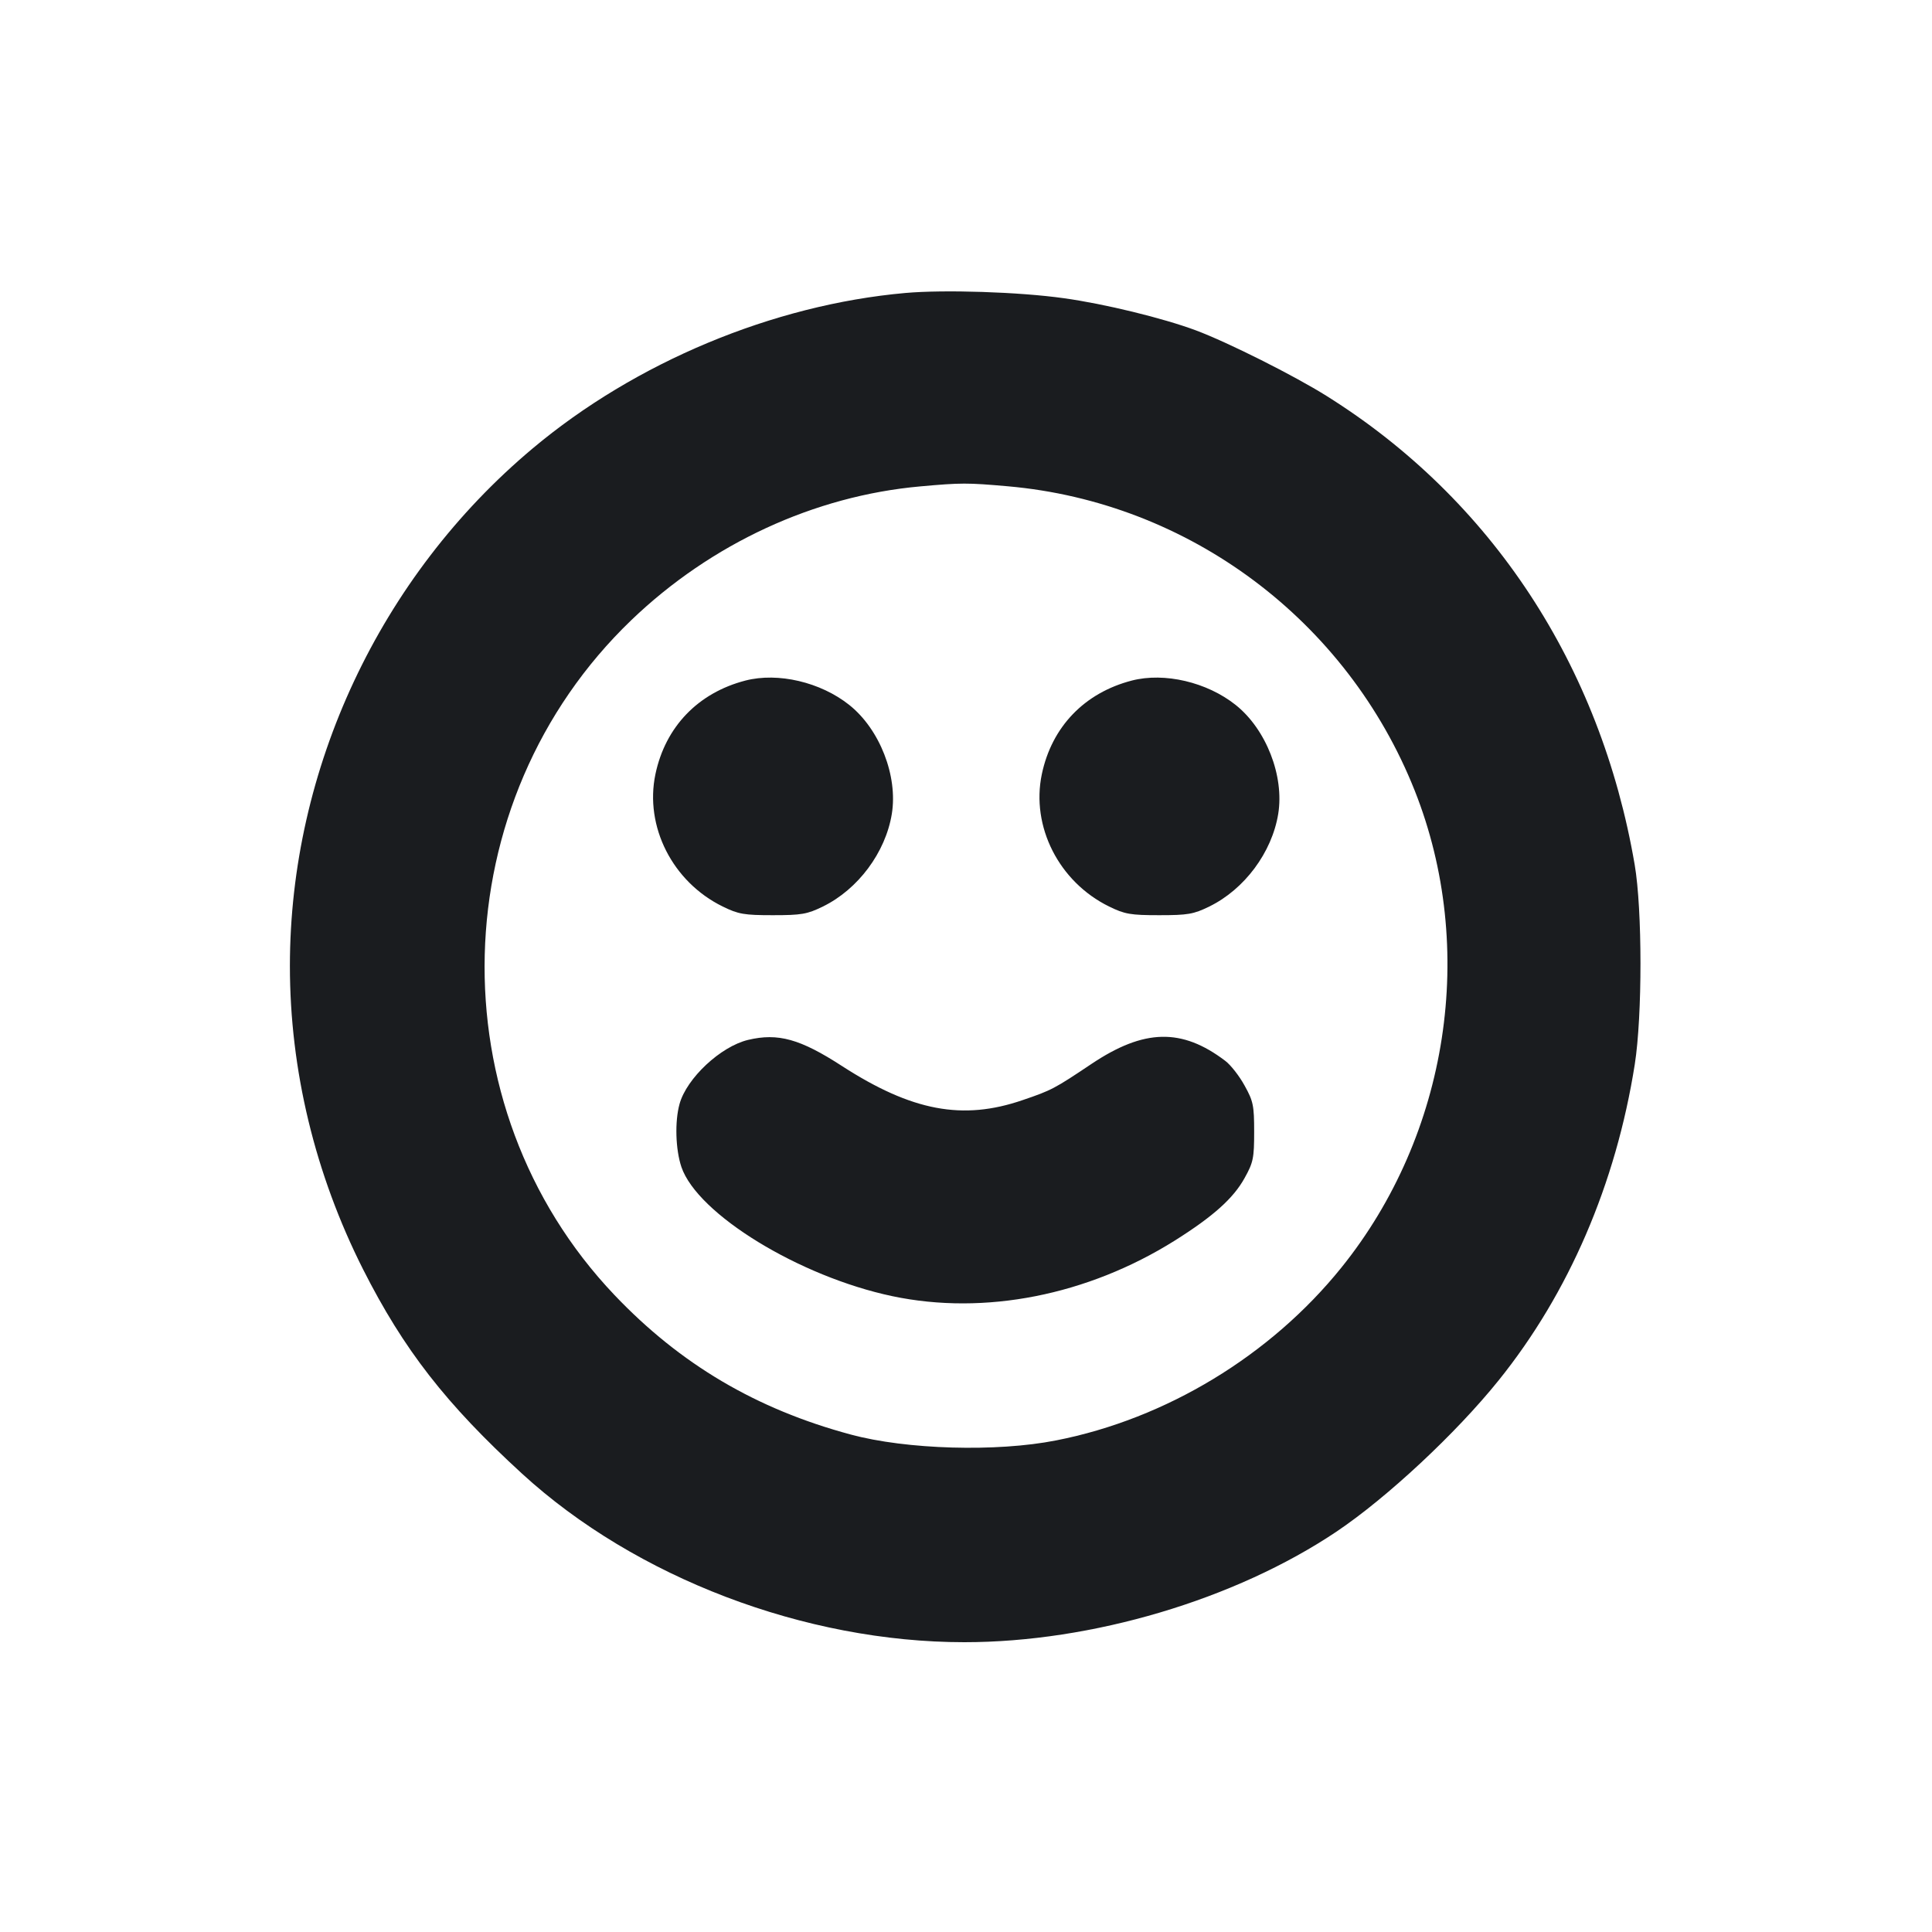 <svg width="20" height="20" viewBox="0 0 20 20" fill="none" xmlns="http://www.w3.org/2000/svg"><path d="M9.371 3.033 C 8.002 3.155,6.577 3.750,5.513 4.643 C 3.933 5.968,3.001 7.958,3.001 10.000 C 3.001 11.077,3.261 12.154,3.759 13.141 C 4.179 13.971,4.617 14.534,5.405 15.256 C 6.580 16.332,8.333 17.000,9.983 17.000 C 11.303 17.000,12.783 16.560,13.833 15.857 C 14.356 15.506,15.074 14.837,15.515 14.288 C 16.240 13.387,16.728 12.255,16.923 11.019 C 17.002 10.515,17.002 9.418,16.922 8.950 C 16.568 6.884,15.439 5.167,13.733 4.099 C 13.395 3.887,12.709 3.543,12.380 3.420 C 12.042 3.294,11.434 3.145,11.012 3.087 C 10.551 3.022,9.773 2.997,9.371 3.033 M10.433 5.034 C 12.310 5.199,13.945 6.422,14.645 8.184 C 15.293 9.818,14.997 11.743,13.886 13.122 C 13.152 14.033,12.071 14.688,10.933 14.911 C 10.317 15.033,9.382 15.006,8.806 14.850 C 7.828 14.587,7.042 14.122,6.361 13.406 C 4.501 11.450,4.581 8.295,6.537 6.418 C 7.362 5.627,8.430 5.133,9.528 5.035 C 9.951 4.997,10.013 4.997,10.433 5.034 M7.717 7.045 C 7.226 7.172,6.888 7.524,6.785 8.014 C 6.671 8.557,6.963 9.130,7.481 9.384 C 7.644 9.464,7.704 9.474,8.000 9.474 C 8.296 9.474,8.356 9.464,8.519 9.384 C 8.883 9.206,9.167 8.824,9.232 8.426 C 9.296 8.033,9.107 7.549,8.792 7.298 C 8.495 7.061,8.054 6.958,7.717 7.045 M11.717 7.045 C 11.226 7.172,10.888 7.524,10.785 8.014 C 10.671 8.557,10.963 9.130,11.481 9.384 C 11.644 9.464,11.704 9.474,12.000 9.474 C 12.296 9.474,12.356 9.464,12.519 9.384 C 12.883 9.206,13.167 8.824,13.232 8.426 C 13.296 8.033,13.107 7.549,12.792 7.298 C 12.495 7.061,12.054 6.958,11.717 7.045 M7.744 10.765 C 7.460 10.833,7.109 11.161,7.035 11.427 C 6.984 11.609,6.993 11.900,7.054 12.081 C 7.221 12.569,8.275 13.215,9.238 13.418 C 10.193 13.619,11.258 13.409,12.162 12.842 C 12.559 12.592,12.768 12.405,12.884 12.195 C 12.974 12.034,12.983 11.987,12.983 11.717 C 12.983 11.446,12.974 11.399,12.884 11.238 C 12.830 11.139,12.740 11.024,12.684 10.982 C 12.235 10.641,11.844 10.649,11.300 11.013 C 10.916 11.270,10.887 11.286,10.587 11.388 C 9.965 11.602,9.439 11.502,8.717 11.036 C 8.284 10.755,8.054 10.691,7.744 10.765 " fill="#1A1C1F" stroke="none" fill-rule="evenodd"></path></svg>